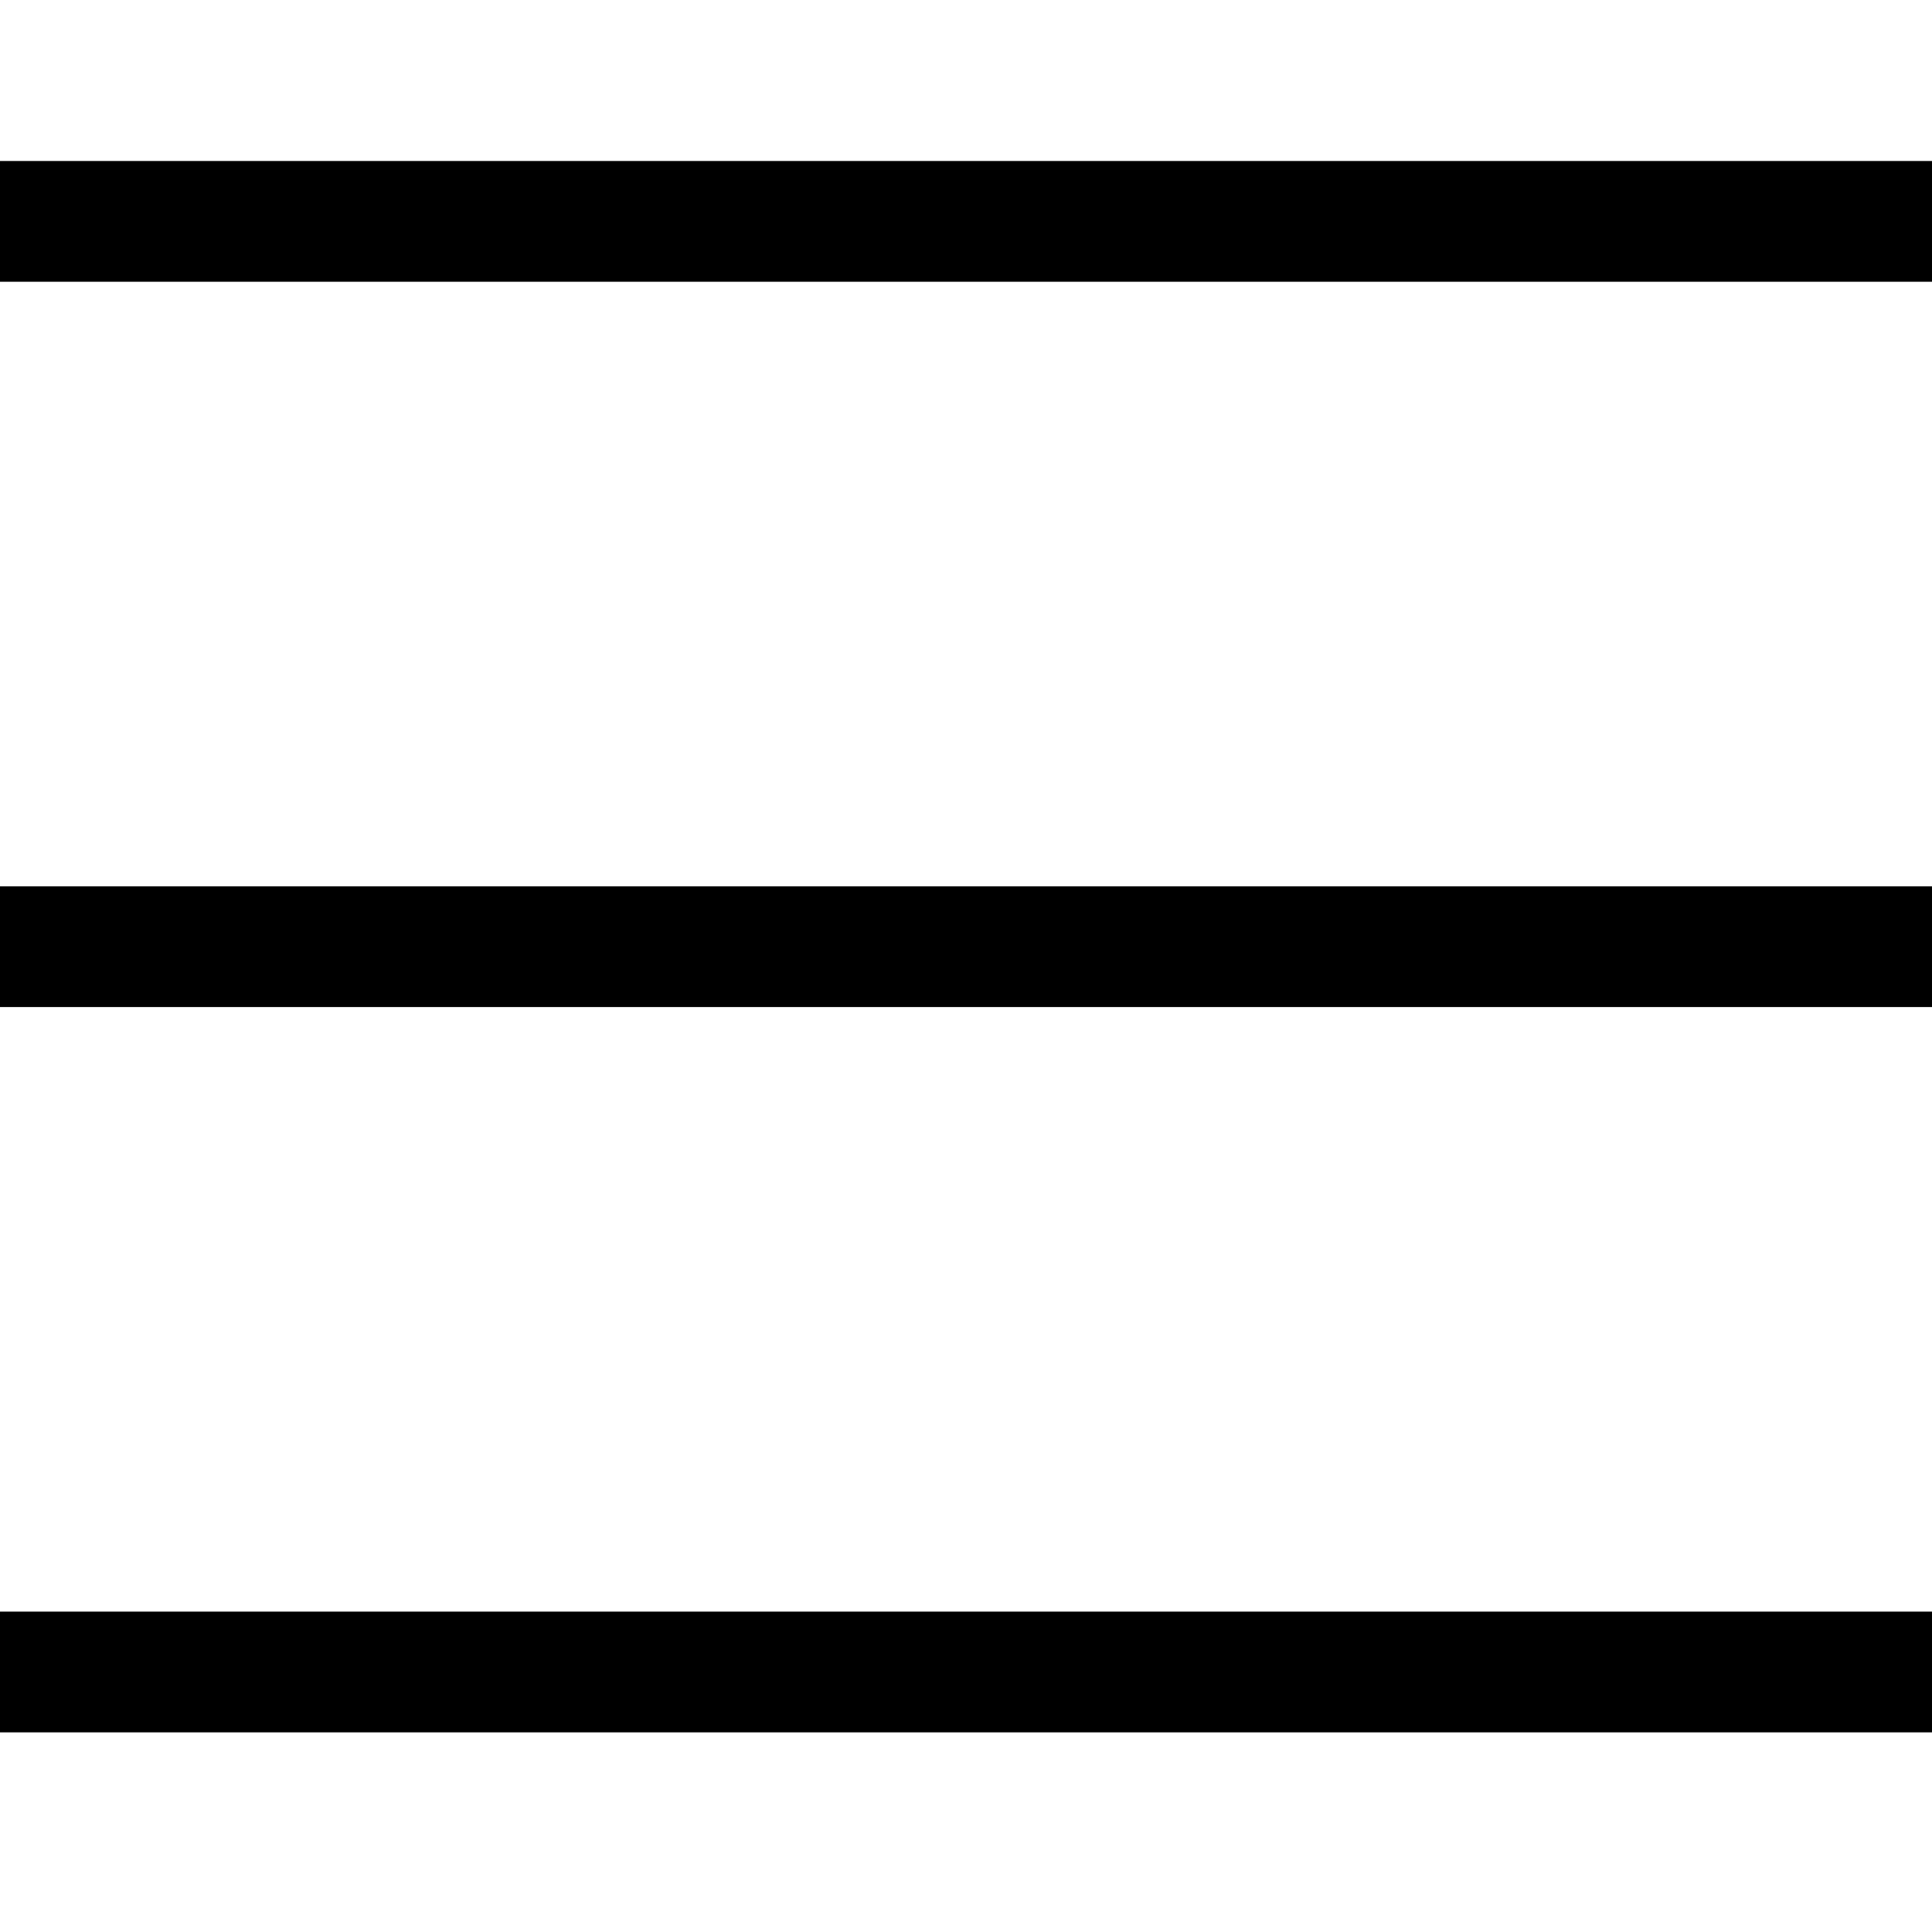 <svg width="24" height="24" viewBox="0 0 24 24" fill="none" xmlns="http://www.w3.org/2000/svg">
<path d="M24 2H0V3.5H24V2Z" fill="black"/>
<path d="M24 11.01H0V12.51H24V11.01Z" fill="black"/>
<path d="M24 20.02H0V21.52H24V20.02Z" fill="black"/>
</svg>
